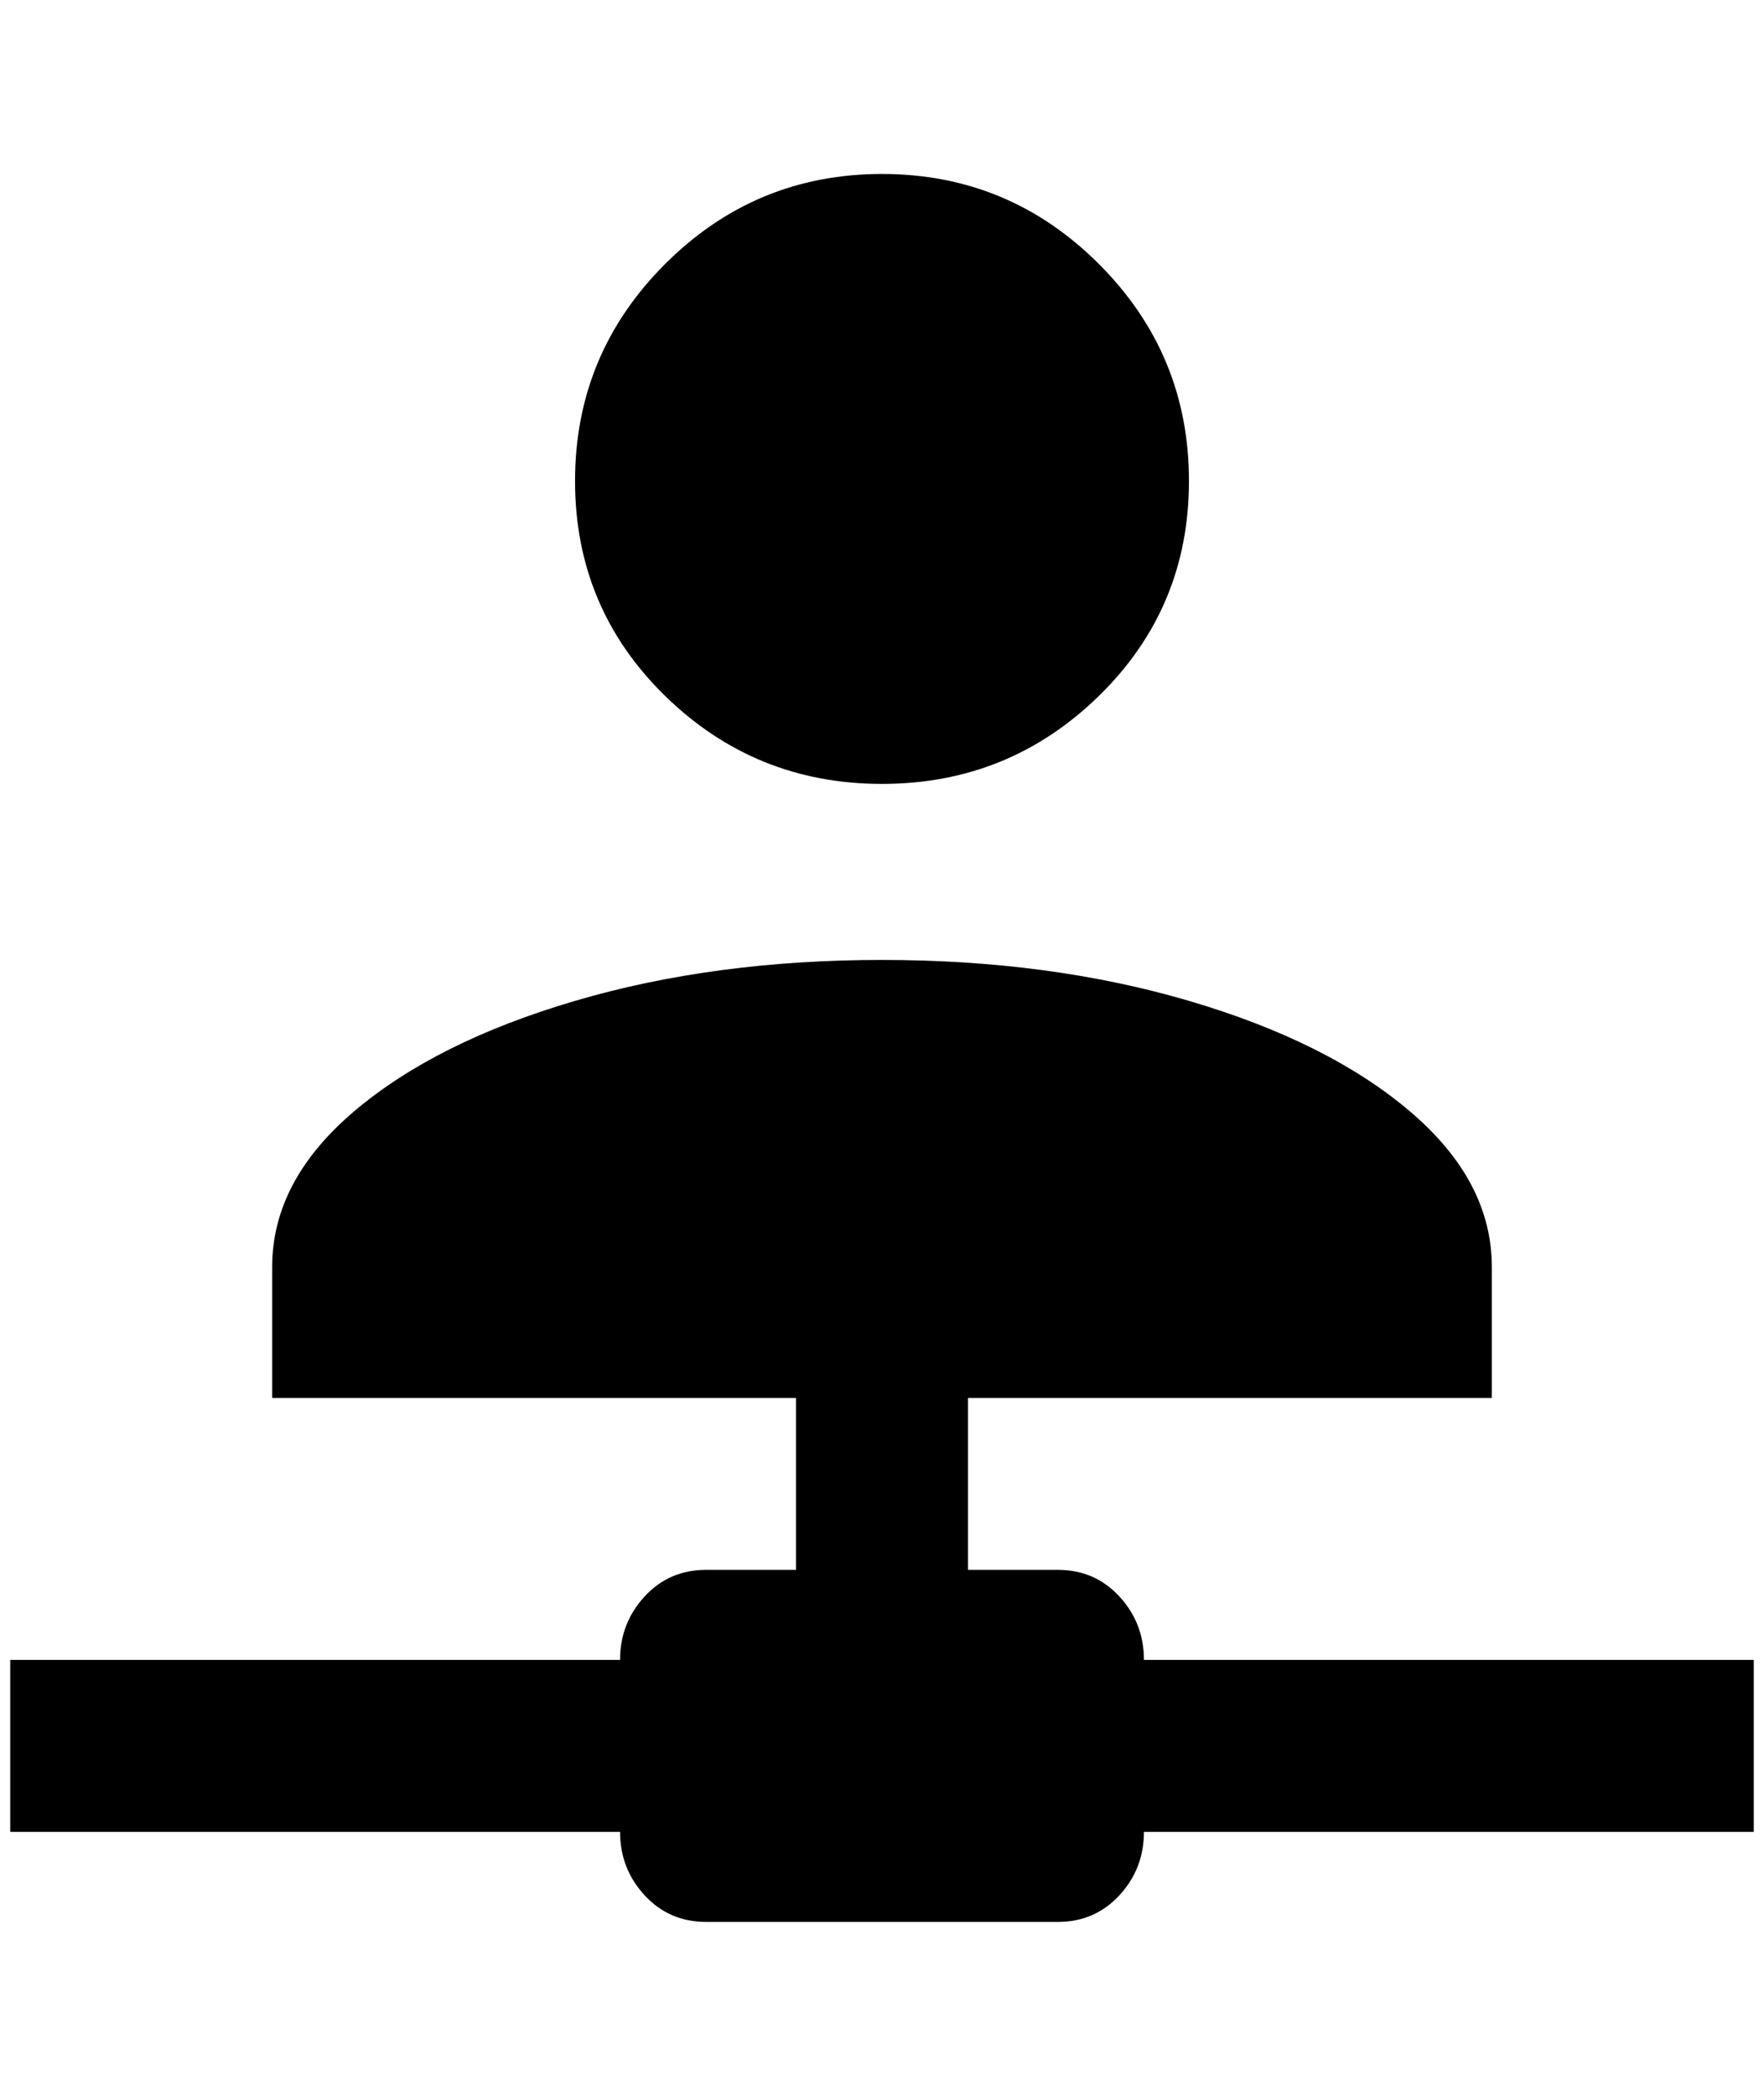 <?xml version="1.0" standalone="no"?>
<!DOCTYPE svg PUBLIC "-//W3C//DTD SVG 1.1//EN" "http://www.w3.org/Graphics/SVG/1.1/DTD/svg11.dtd" >
<svg xmlns="http://www.w3.org/2000/svg" xmlns:xlink="http://www.w3.org/1999/xlink" version="1.1" viewBox="-10 0 1724 2048">
   <path fill="currentColor"
d="M936 1366v168h88q36 0 60 26t24 62h596v168h-596q0 36 -24 62t-60 26h-344q-36 0 -60 -26t-24 -62h-596v-168h596q0 -36 24 -62t60 -26h88v-168h-512v-128q0 -84 80 -152t216 -108t300 -40t300 40t216 108t80 152v128h-512zM852 170q124 0 212 88t88 212t-88 210t-212 86
t-212 -86t-88 -210t88 -212t212 -88z" />
</svg>
